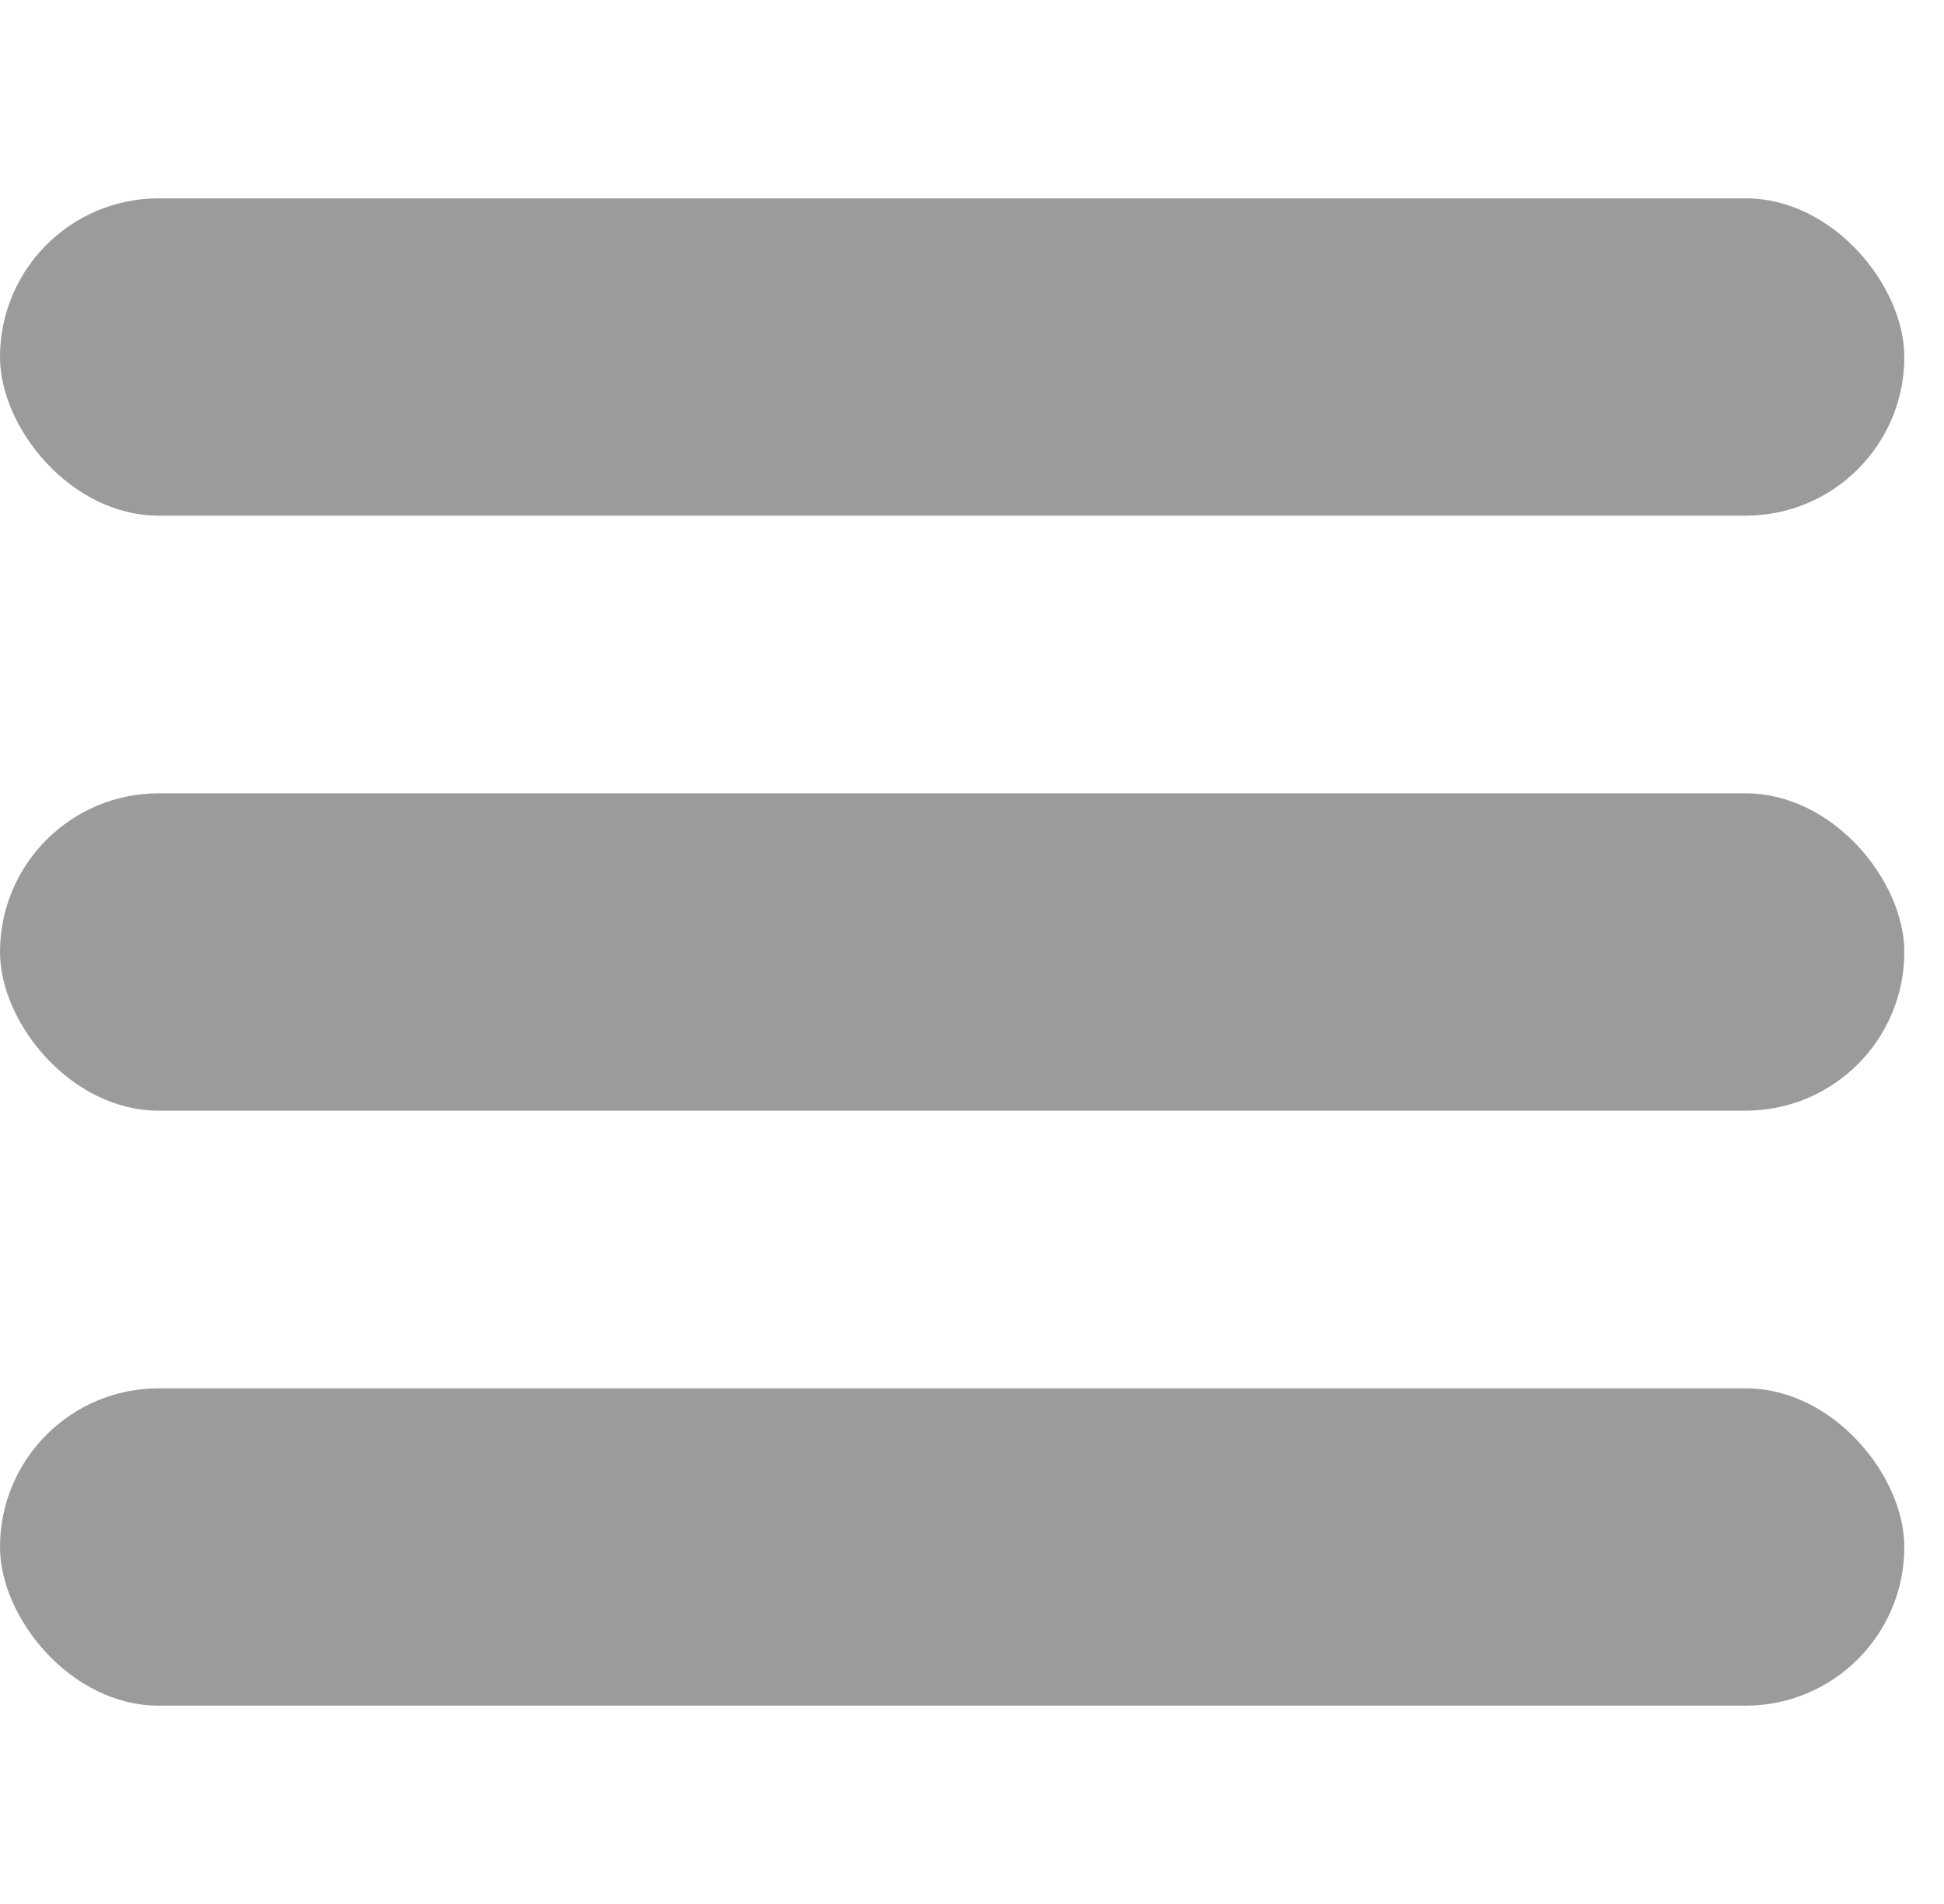 <?xml version="1.0" encoding="UTF-8"?>
<svg width="49px" height="48px" viewBox="0 0 49 48" version="1.1" xmlns="http://www.w3.org/2000/svg" xmlns:xlink="http://www.w3.org/1999/xlink">
    <!-- Generator: Sketch 47 (45396) - http://www.bohemiancoding.com/sketch -->
    <title>gktbMenu</title>
    <desc>Created with Sketch.</desc>
    <defs></defs>
    <g id="Page-1" stroke="none" stroke-width="1" fill="none" fill-rule="evenodd">
        <g id="Menu" transform="translate(0, 5)" fill="#9B9B9B">
            <rect id="Rectangle-2" x="0" y="0" width="48" height="8" rx="4"></rect>
            <rect id="Rectangle-2" x="0" y="15" width="48" height="8" rx="4"></rect>
            <rect id="Rectangle-2" x="0" y="30" width="48" height="8" rx="4"></rect>
        </g>
    </g>
</svg>